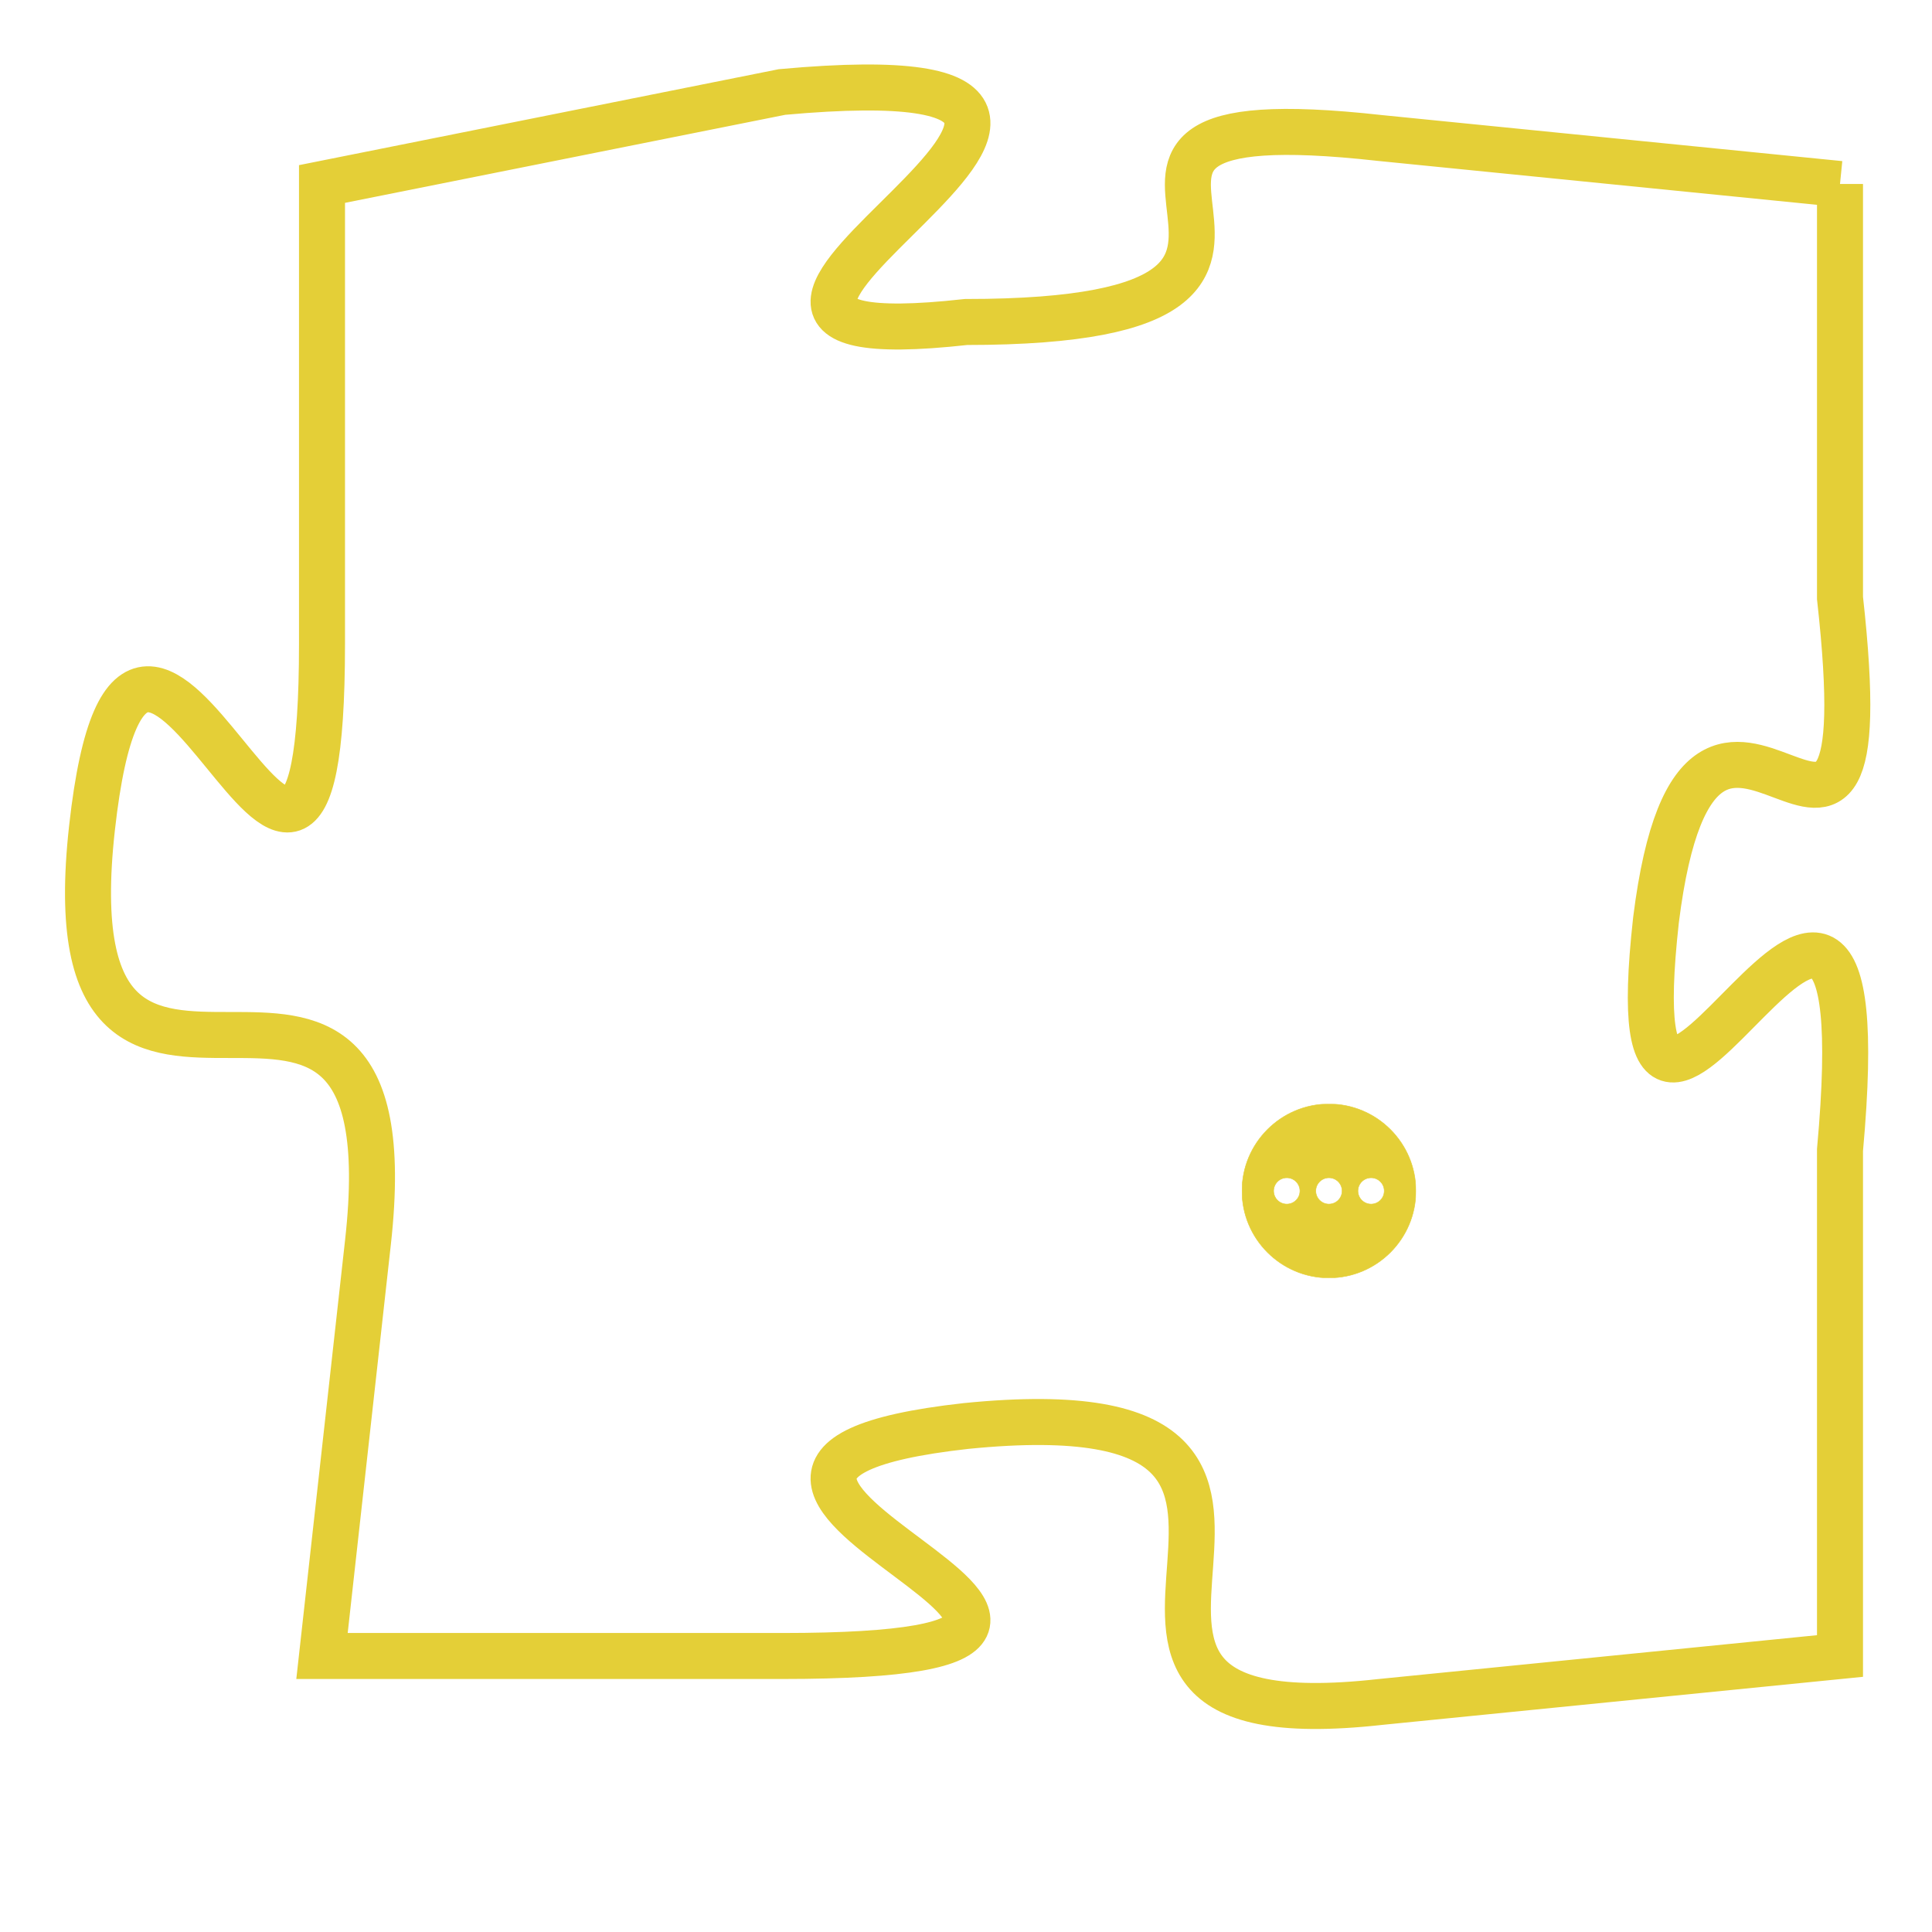 <svg version="1.1" xmlns="http://www.w3.org/2000/svg" xmlns:xlink="http://www.w3.org/1999/xlink" fill="transparent" x="0" y="0" width="350" height="350" preserveAspectRatio="xMinYMin slice"><style type="text/css">.links{fill:transparent;stroke: #E4CF37;}.links:hover{fill:#63D272; opacity:0.4;}</style><defs><g id="allt"><path id="t8518" d="M2277,2080 L2267,2079 C2258,2078 2268,2083 2258,2083 C2249,2084 2265,2077 2254,2078 L2244,2080 2244,2080 L2244,2090 C2244,2100 2240,2085 2239,2094 C2238,2103 2246,2094 2245,2103 L2244,2112 2244,2112 L2254,2112 C2265,2112 2249,2108 2258,2107 C2268,2106 2258,2114 2267,2113 L2277,2112 2277,2112 L2277,2101 C2278,2090 2272,2105 2273,2096 C2274,2088 2278,2098 2277,2089 L2277,2080"/></g><clipPath id="c" clipRule="evenodd" fill="transparent"><use href="#t8518"/></clipPath></defs><svg viewBox="2237 2076 42 39" preserveAspectRatio="xMinYMin meet"><svg width="4380" height="2430"><g><image crossorigin="anonymous" x="0" y="0" href="https://nftpuzzle.license-token.com/assets/completepuzzle.svg" width="100%" height="100%" /><g class="links"><use href="#t8518"/></g></g></svg><svg x="2264" y="2100" height="9%" width="9%" viewBox="0 0 330 330"><g><a xlink:href="https://nftpuzzle.license-token.com/" class="links"><title>See the most innovative NFT based token software licensing project</title><path fill="#E4CF37" id="more" d="M165,0C74.019,0,0,74.019,0,165s74.019,165,165,165s165-74.019,165-165S255.981,0,165,0z M85,190 c-13.785,0-25-11.215-25-25s11.215-25,25-25s25,11.215,25,25S98.785,190,85,190z M165,190c-13.785,0-25-11.215-25-25 s11.215-25,25-25s25,11.215,25,25S178.785,190,165,190z M245,190c-13.785,0-25-11.215-25-25s11.215-25,25-25 c13.785,0,25,11.215,25,25S258.785,190,245,190z"></path></a></g></svg></svg></svg>